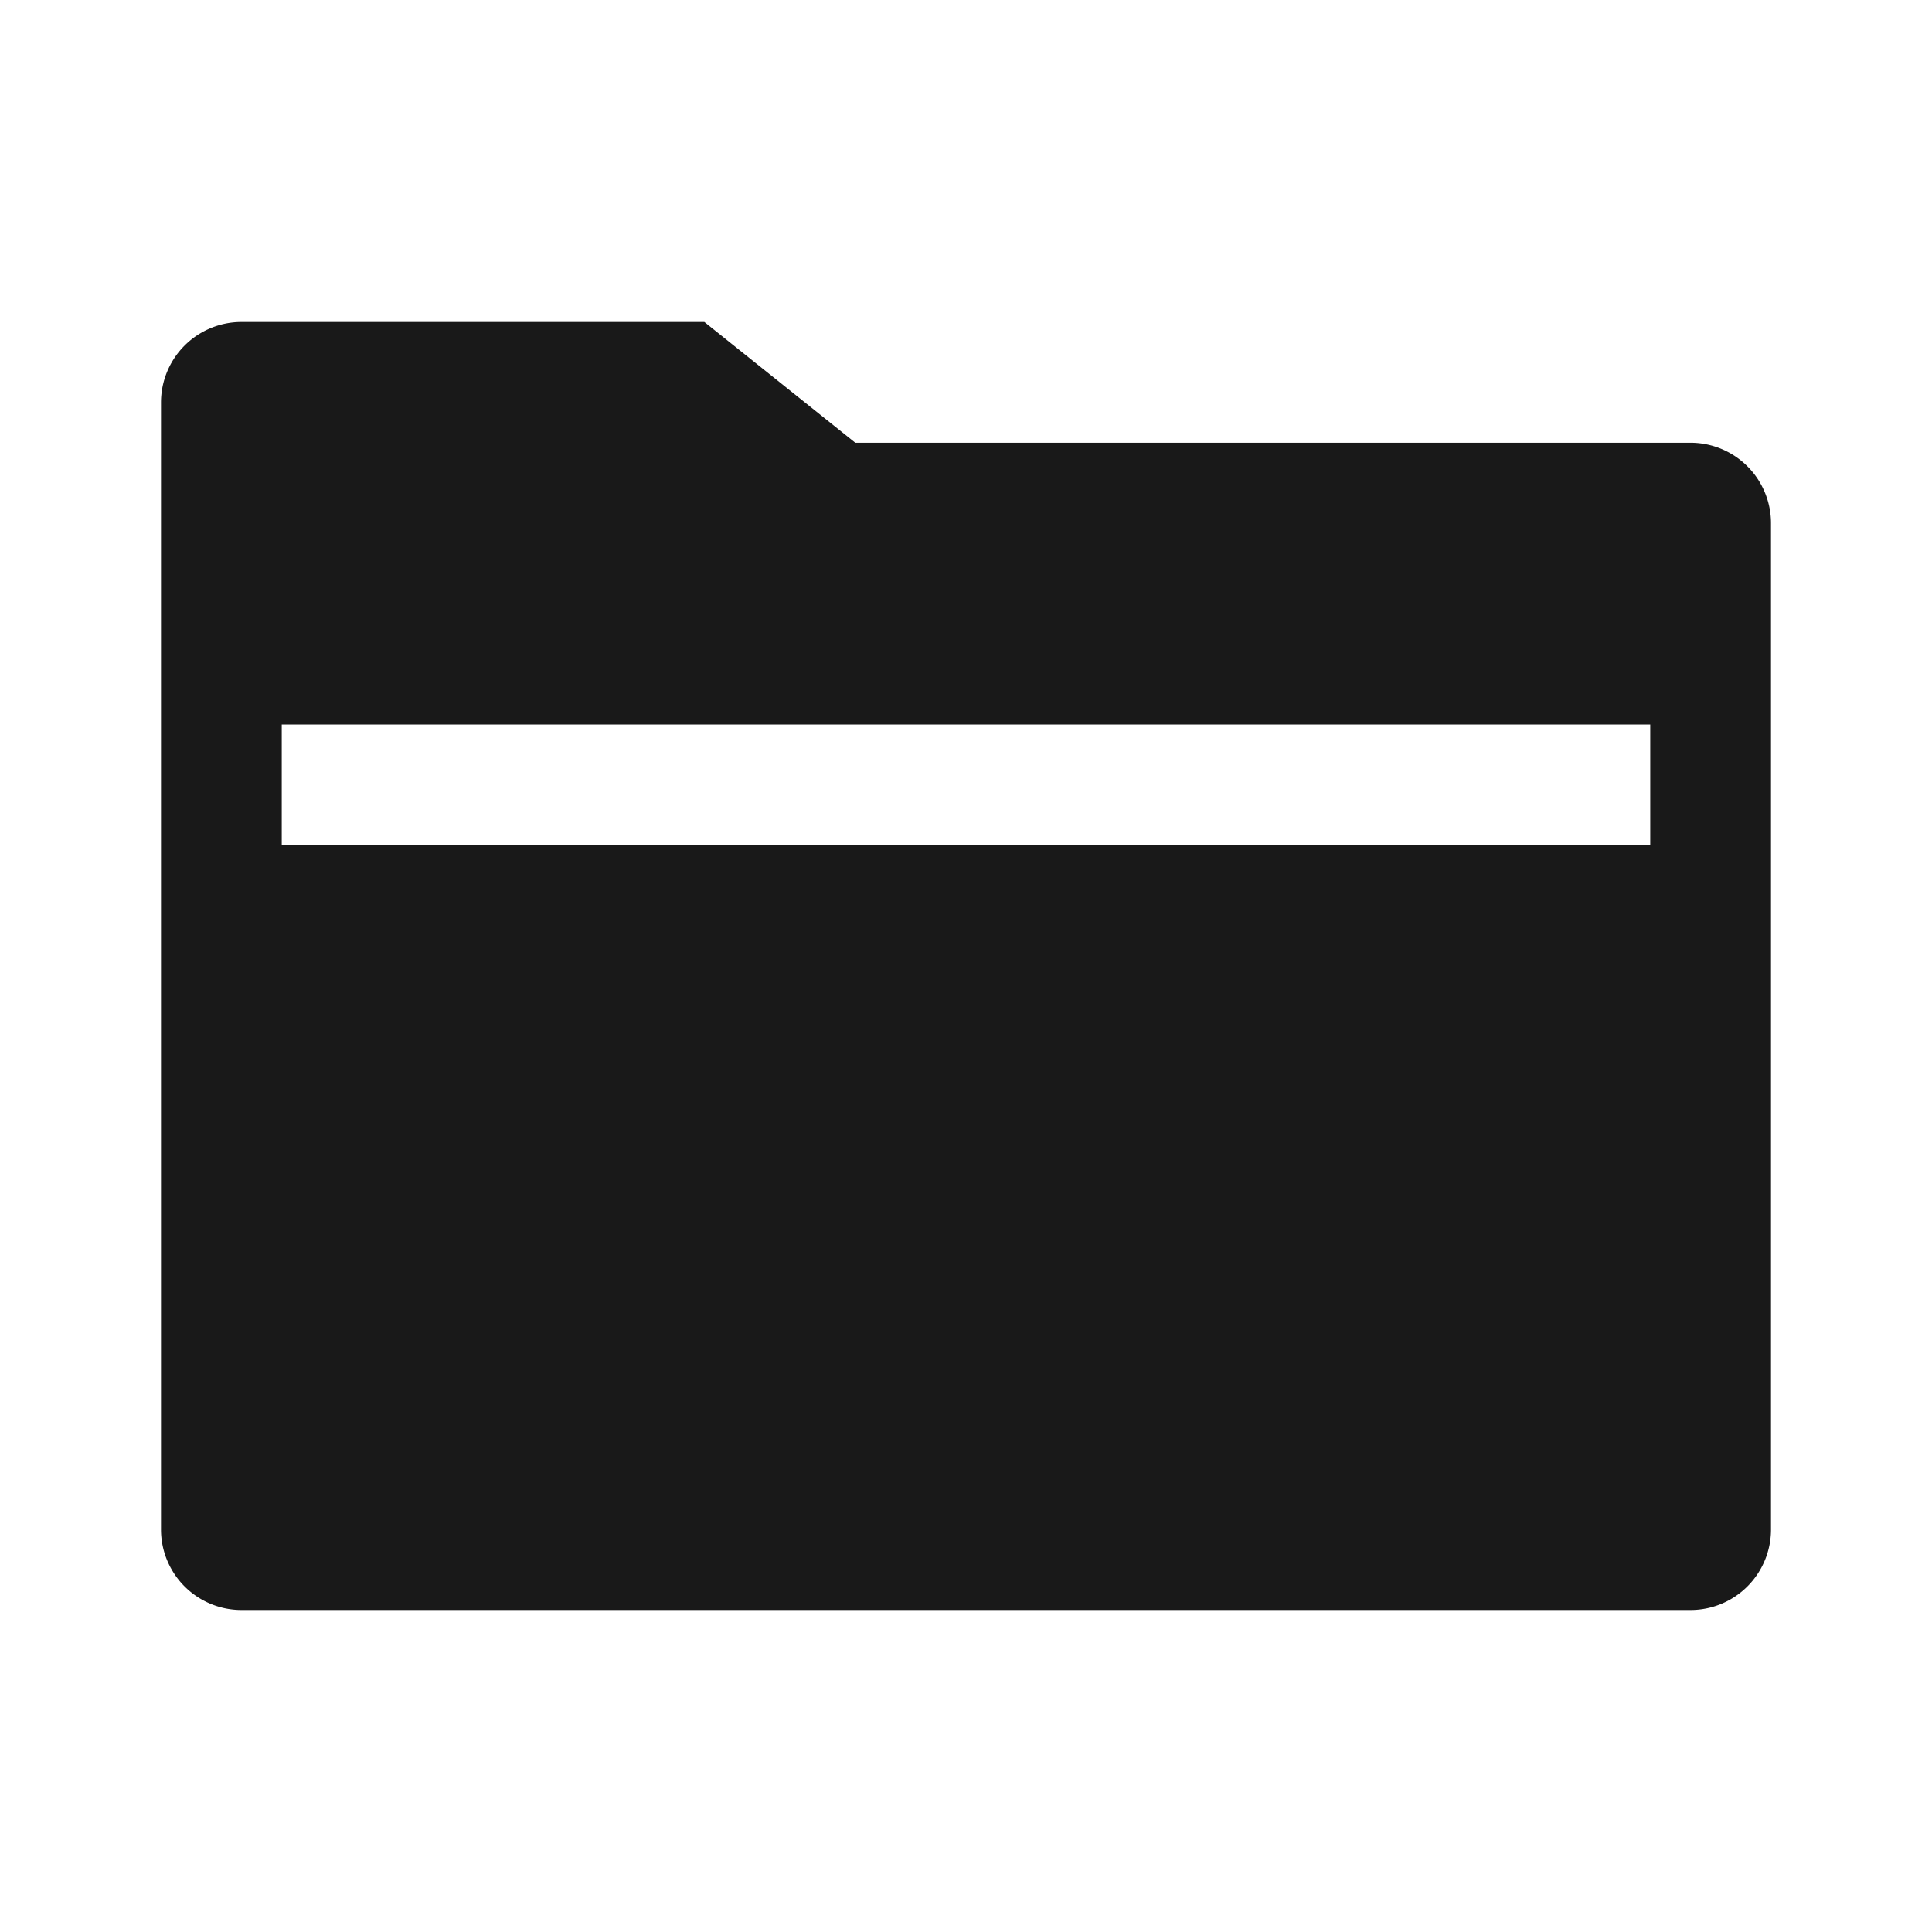 <svg width="24" height="24" xmlns="http://www.w3.org/2000/svg" viewBox="0 0 24 24"><path d="M3 4h5.75l1.875 1.5H21a1 1 0 011 1V19a1 1 0 01-1 1H3a1 1 0 01-1-1V5a1 1 0 011-1zm.5 5v1.5h17V9h-17z" fill-rule="evenodd" fill-opacity=".9"/></svg>